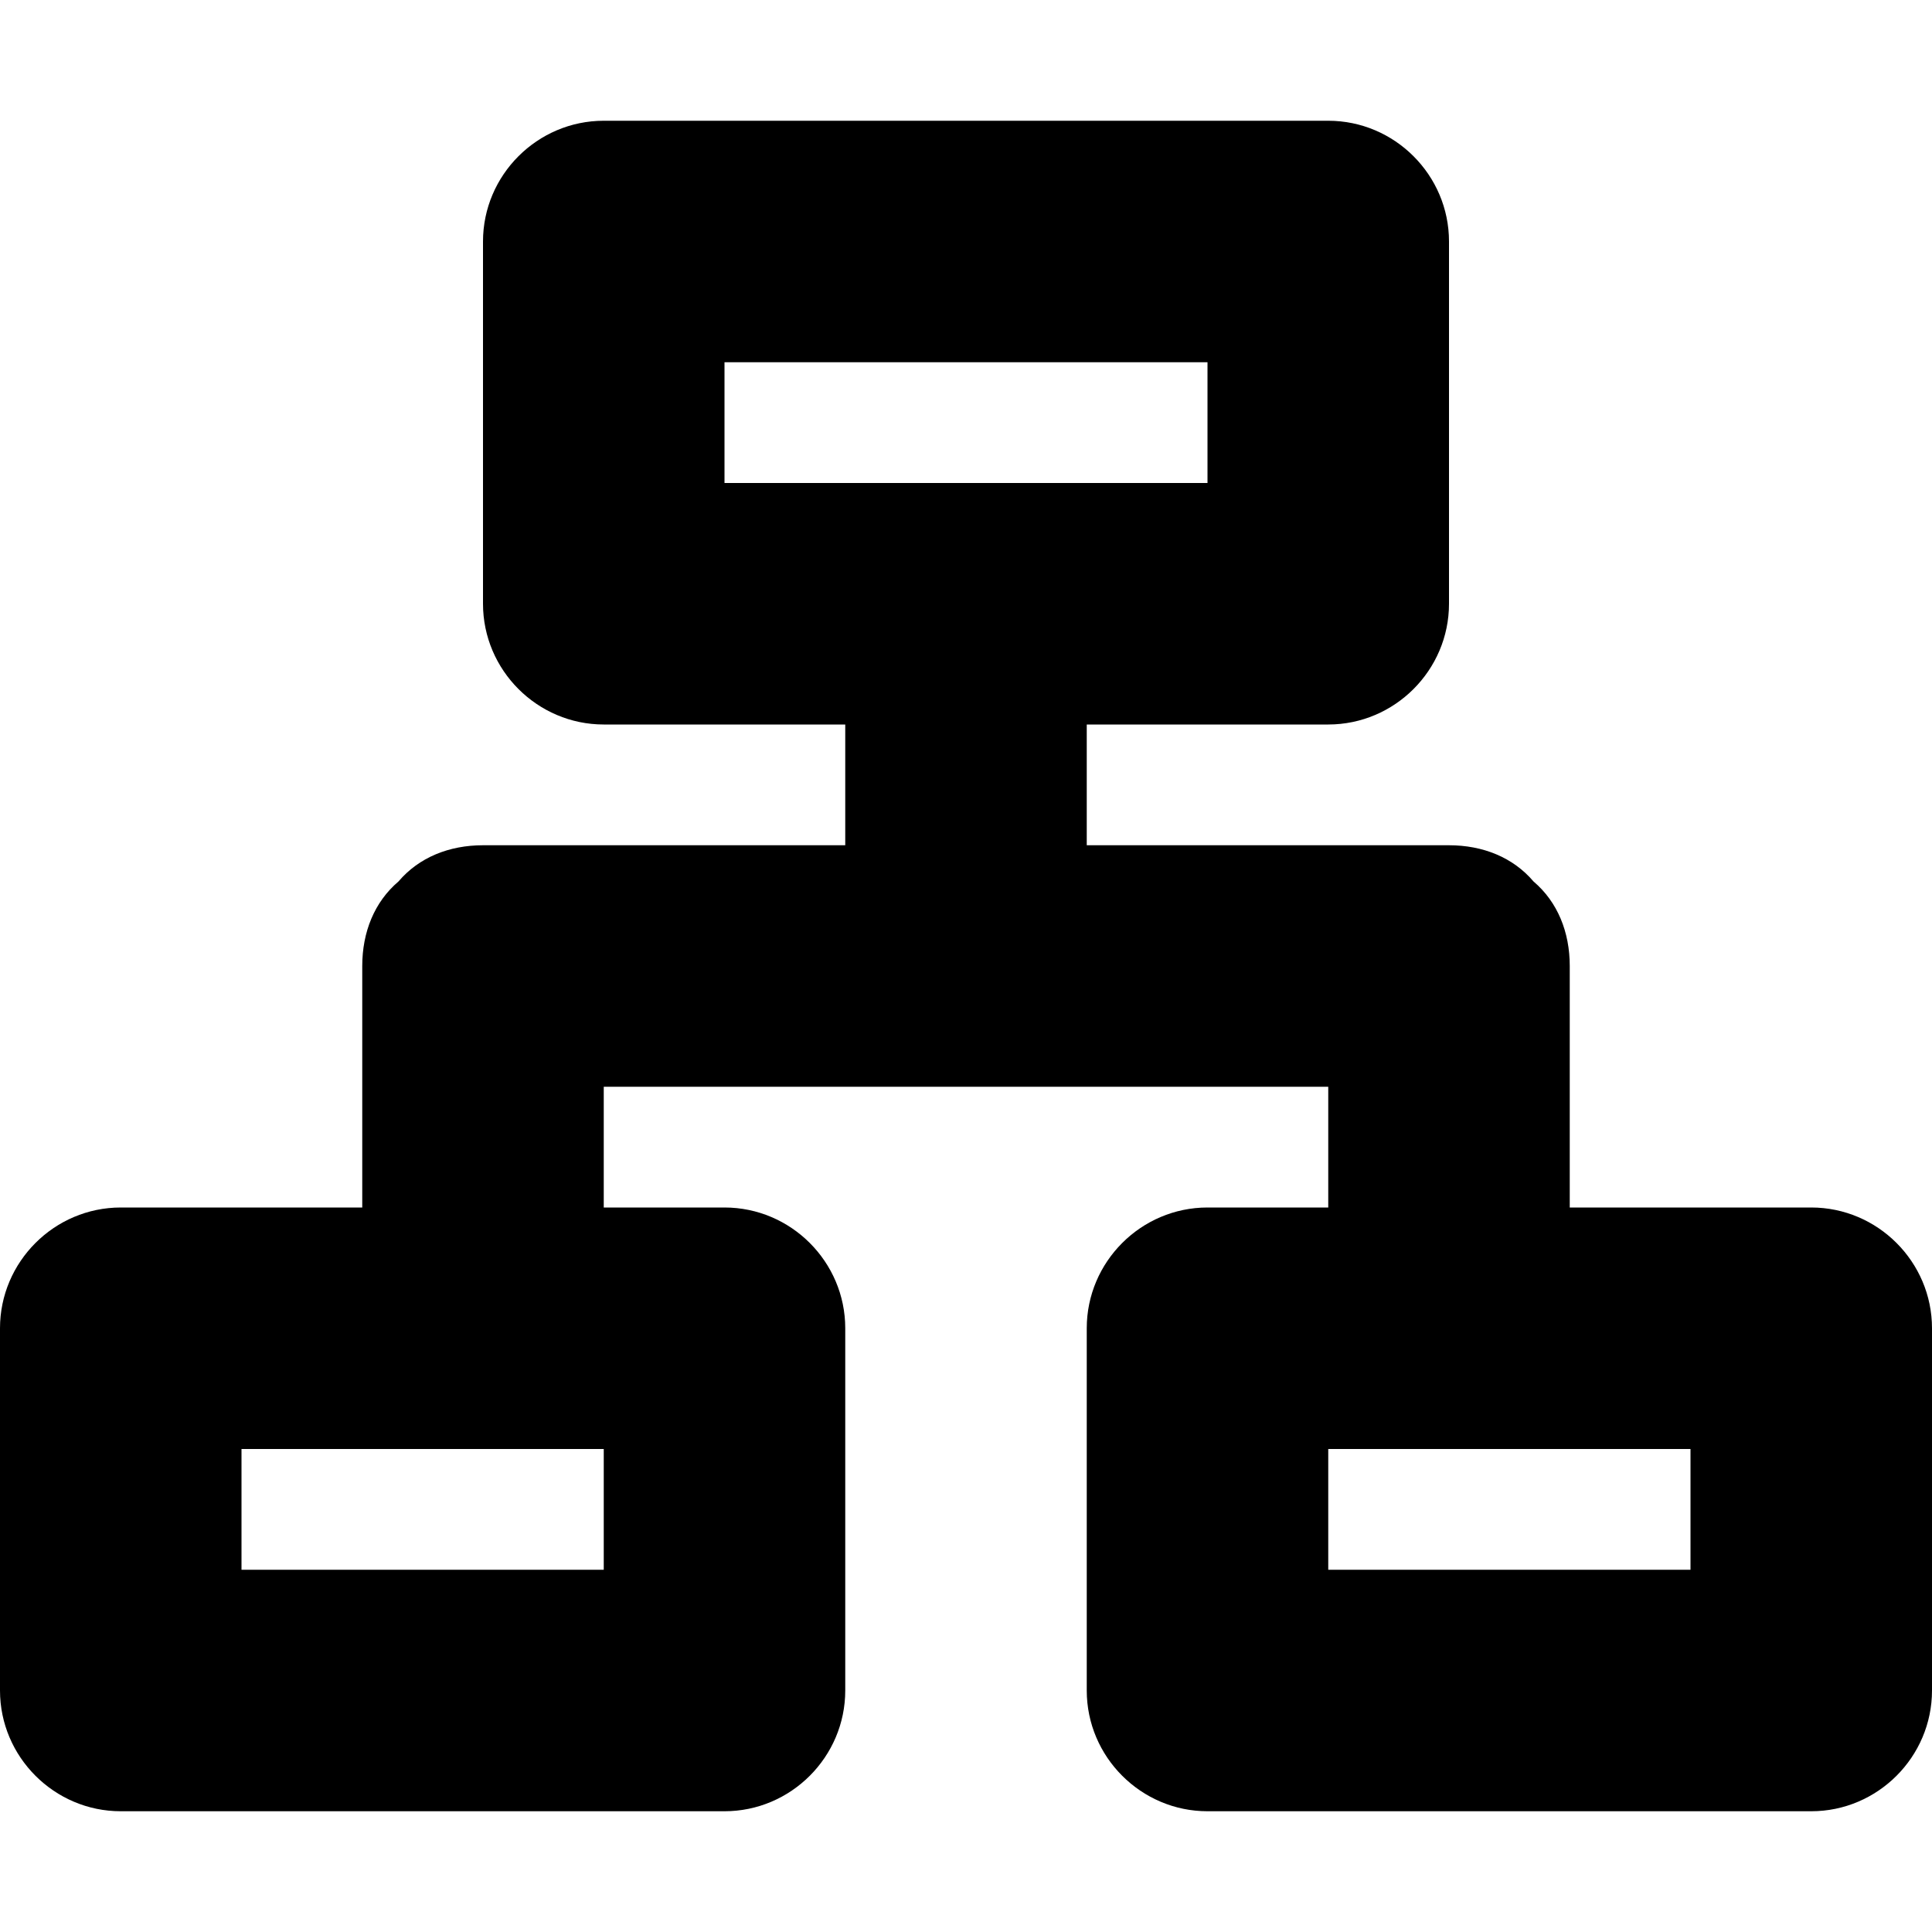 <svg xmlns="http://www.w3.org/2000/svg" width="16" height="16" viewBox="0 0 16 16">
  <path d="M6 4h4V3H6v1zm5 5H5v1h1c.55 0 1 .45 1 1v3c0 .55-.45 1-1 1H1c-.55 0-1-.45-1-1v-3c0-.55.45-1 1-1h2V8c0-.28.1-.53.3-.7.17-.2.42-.3.7-.3h3V6H5c-.55 0-1-.45-1-1V2c0-.55.45-1 1-1h6c.55 0 1 .45 1 1v3c0 .55-.45 1-1 1H9v1h3c.28 0 .53.1.7.3.2.17.3.42.3.7v2h2c.55 0 1 .45 1 1v3c0 .55-.45 1-1 1h-5c-.55 0-1-.45-1-1v-3c0-.55.45-1 1-1h1V9zm-9 4h3v-1H2v1zm9 0h3v-1h-3v1z"/>
</svg>
